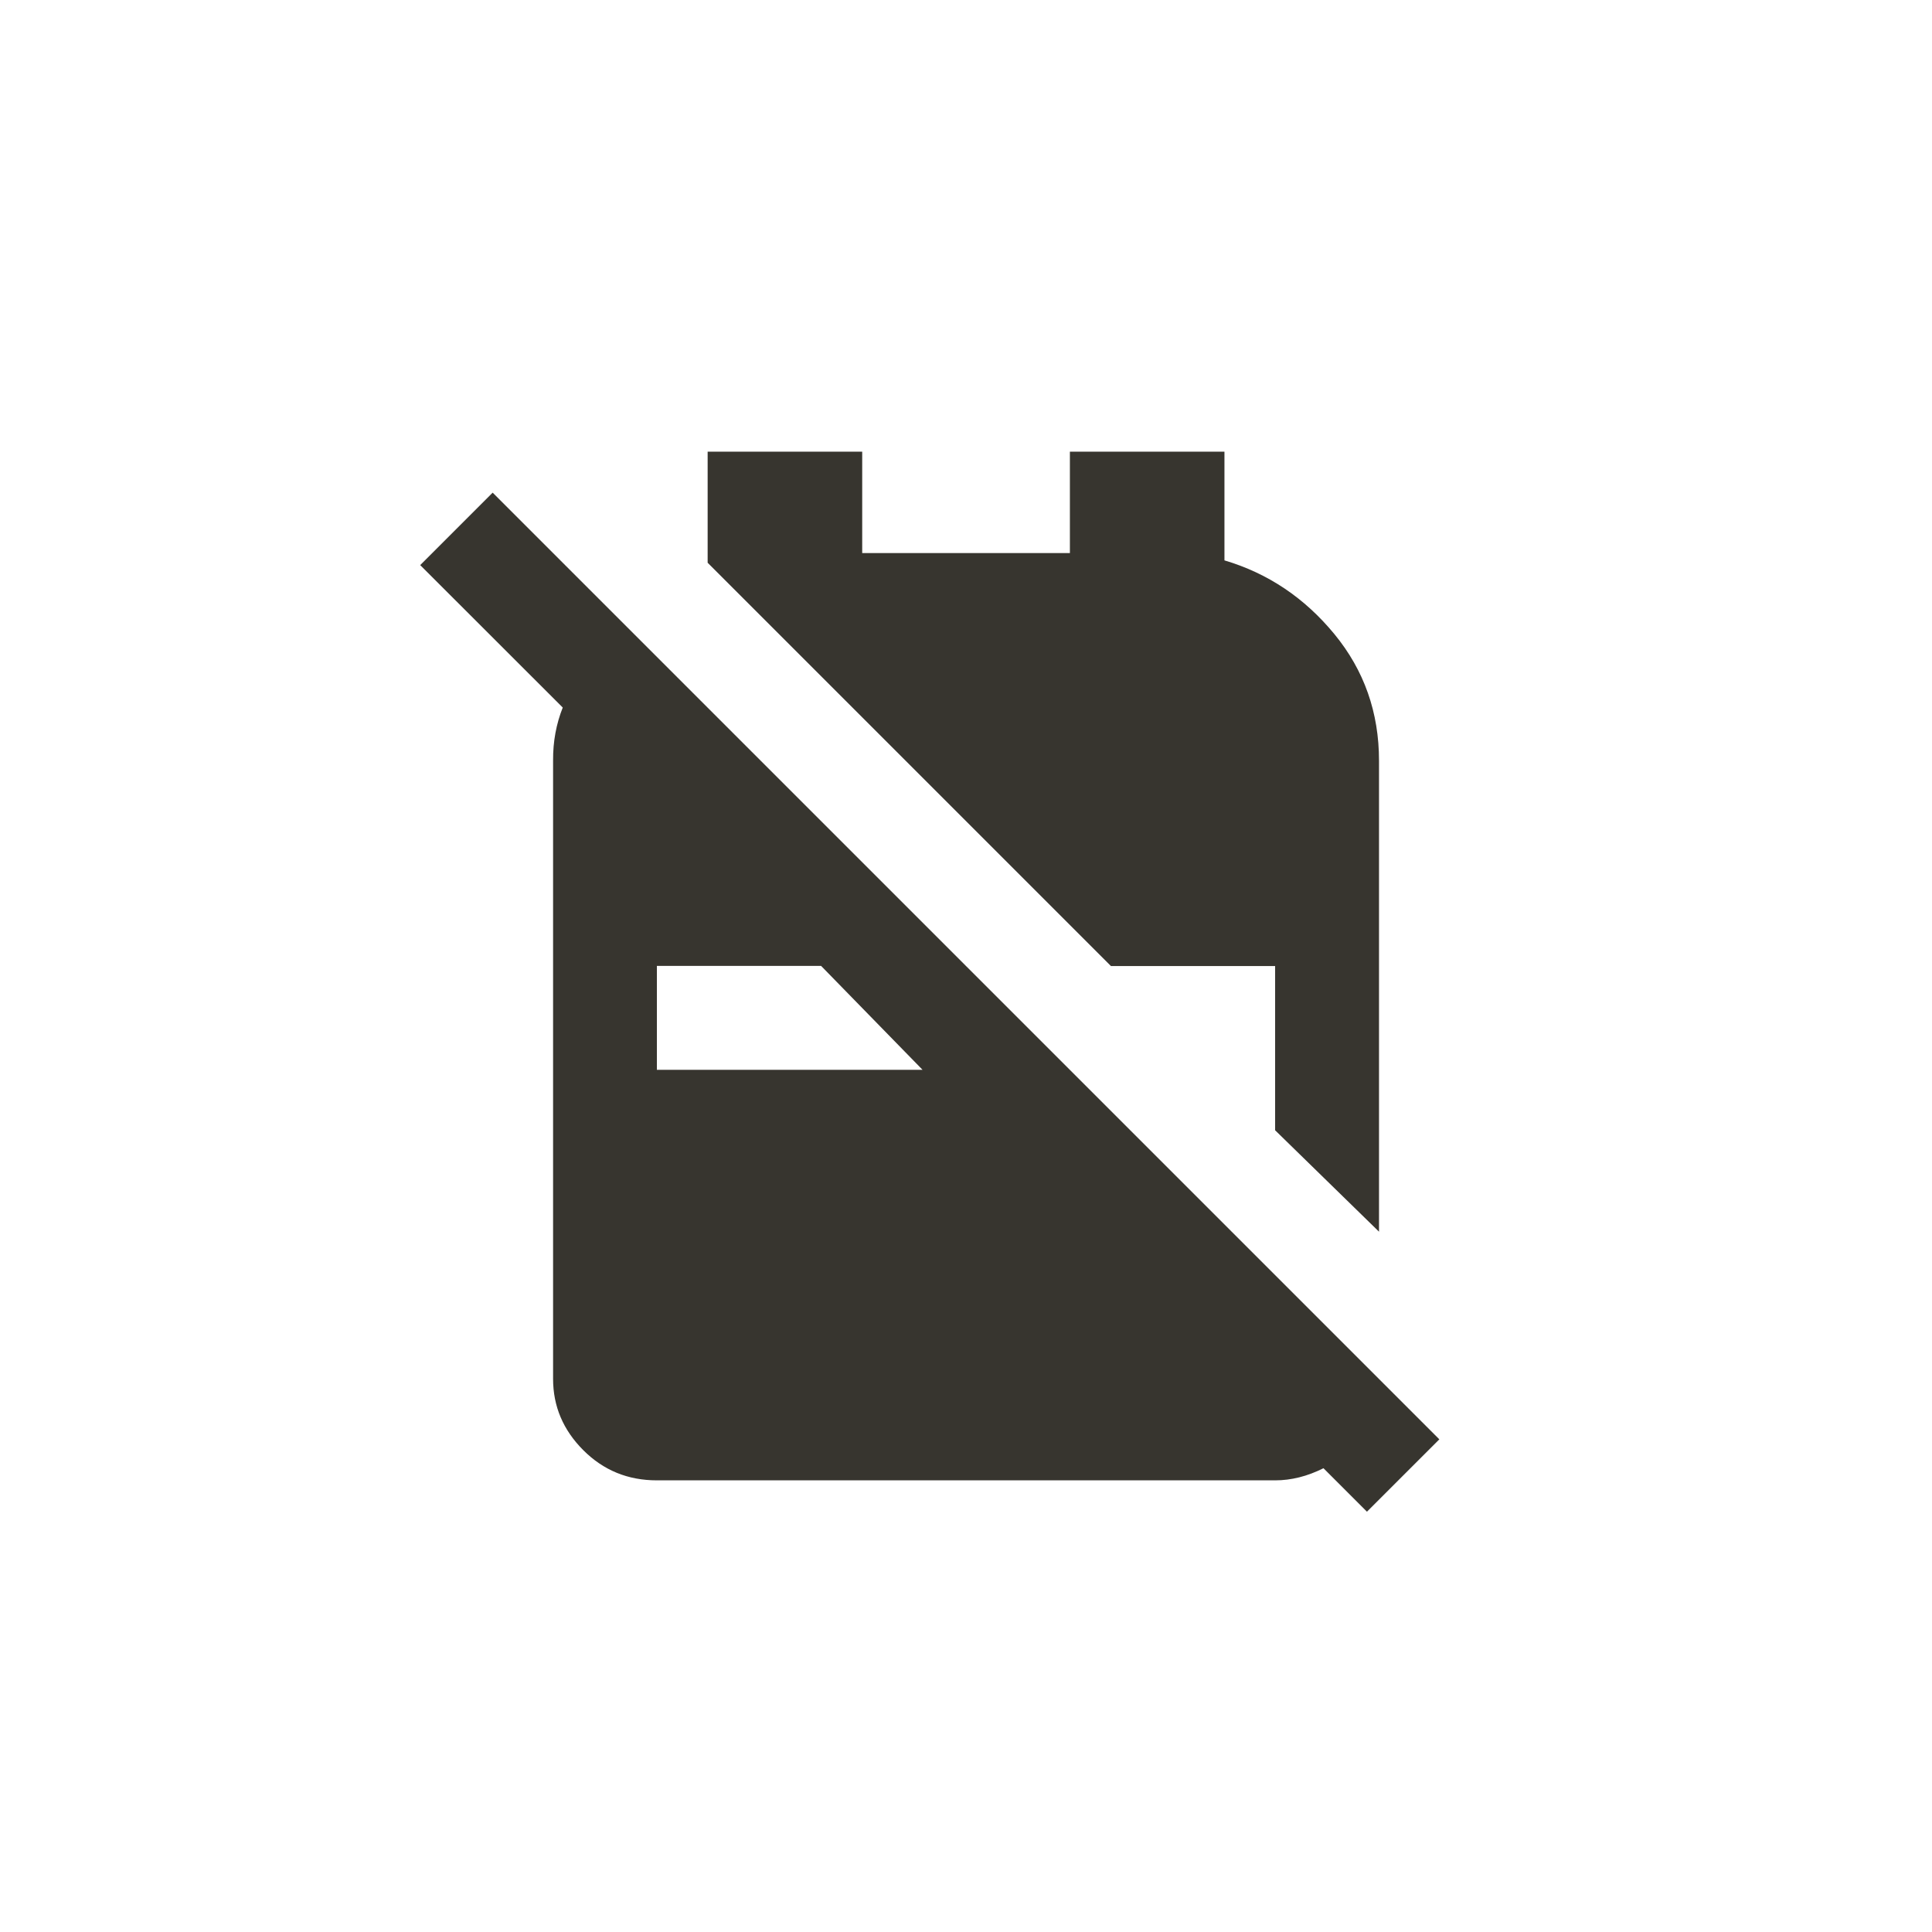 <!-- Generated by IcoMoon.io -->
<svg version="1.1" xmlns="http://www.w3.org/2000/svg" width="40" height="40" viewBox="0 0 40 40">
<title>mt-no_backpack</title>
<path fill="#37352f" d="M29.8 29.8l-19.6-19.6-1.5 1.5 2.951 2.949q-0.1 0.251-0.151 0.525t-0.049 0.575v12.8q0 0.849 0.625 1.475t1.525 0.625h12.8q0.5 0 1-0.251l0.9 0.9zM13.6 22.149v-2.151h3.4l2.1 2.151h-5.5zM23 20l-8.349-8.349v-2.3h3.2v2.1h4.3v-2.1h3.2v2.251q1.349 0.4 2.275 1.525t0.925 2.625v9.749l-2.151-2.1v-3.4h-3.4z"></path>
</svg>
